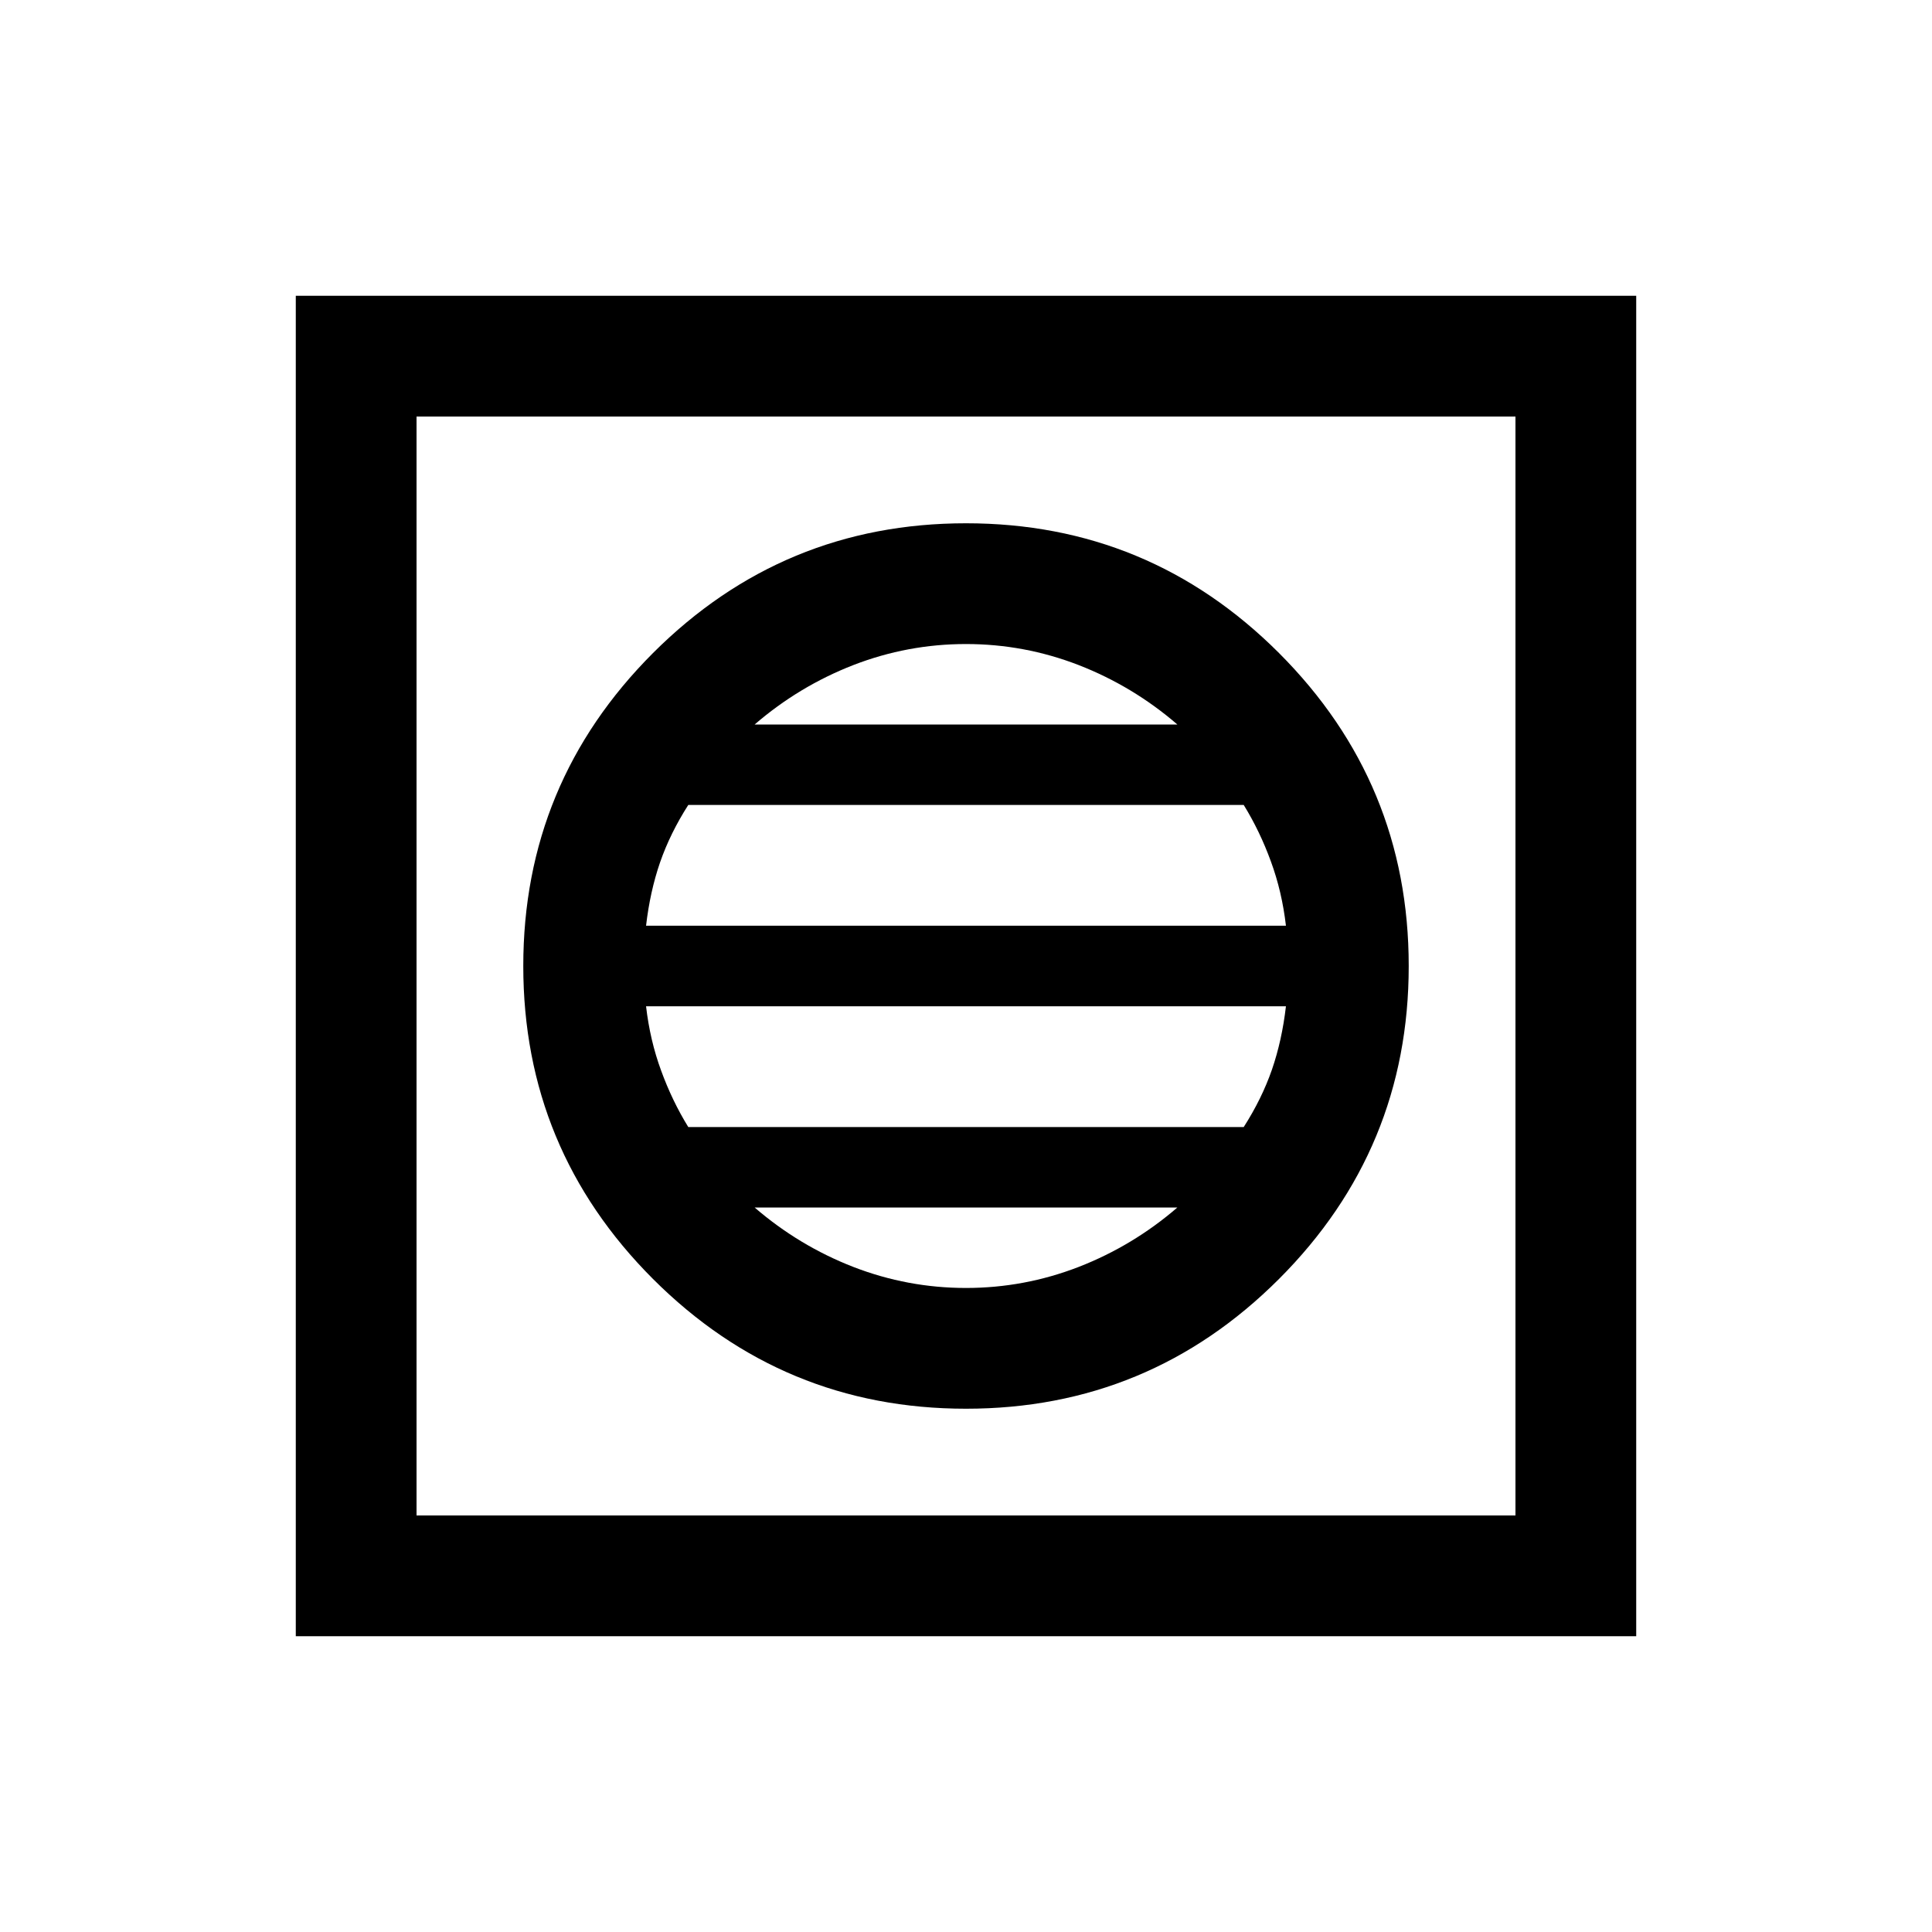 <svg xmlns="http://www.w3.org/2000/svg" height="20" width="20"><path d="M3.062 16.938V3.062h13.876v13.876Zm1.25-1.25h11.376V4.312H4.312ZM10 14.583q1.896 0 3.24-1.343 1.343-1.344 1.343-3.24 0-1.896-1.343-3.24Q11.896 5.417 10 5.417q-1.896 0-3.24 1.343Q5.417 8.104 5.417 10q0 1.896 1.343 3.24 1.344 1.343 3.24 1.343Zm-3.312-5q.041-.354.145-.656.105-.302.292-.594h5.75q.167.271.281.584.115.312.156.666Zm.437 2.084q-.167-.271-.281-.584-.115-.312-.156-.666h6.624q-.041.354-.145.656-.105.302-.292.594ZM10 13.333q-.604 0-1.167-.218-.562-.219-1.021-.615h4.376q-.459.396-1.021.615-.563.218-1.167.218ZM7.812 7.5q.459-.396 1.021-.615.563-.218 1.167-.218.604 0 1.167.218.562.219 1.021.615Zm-3.5 8.188V4.312v11.376Z"/></svg>
